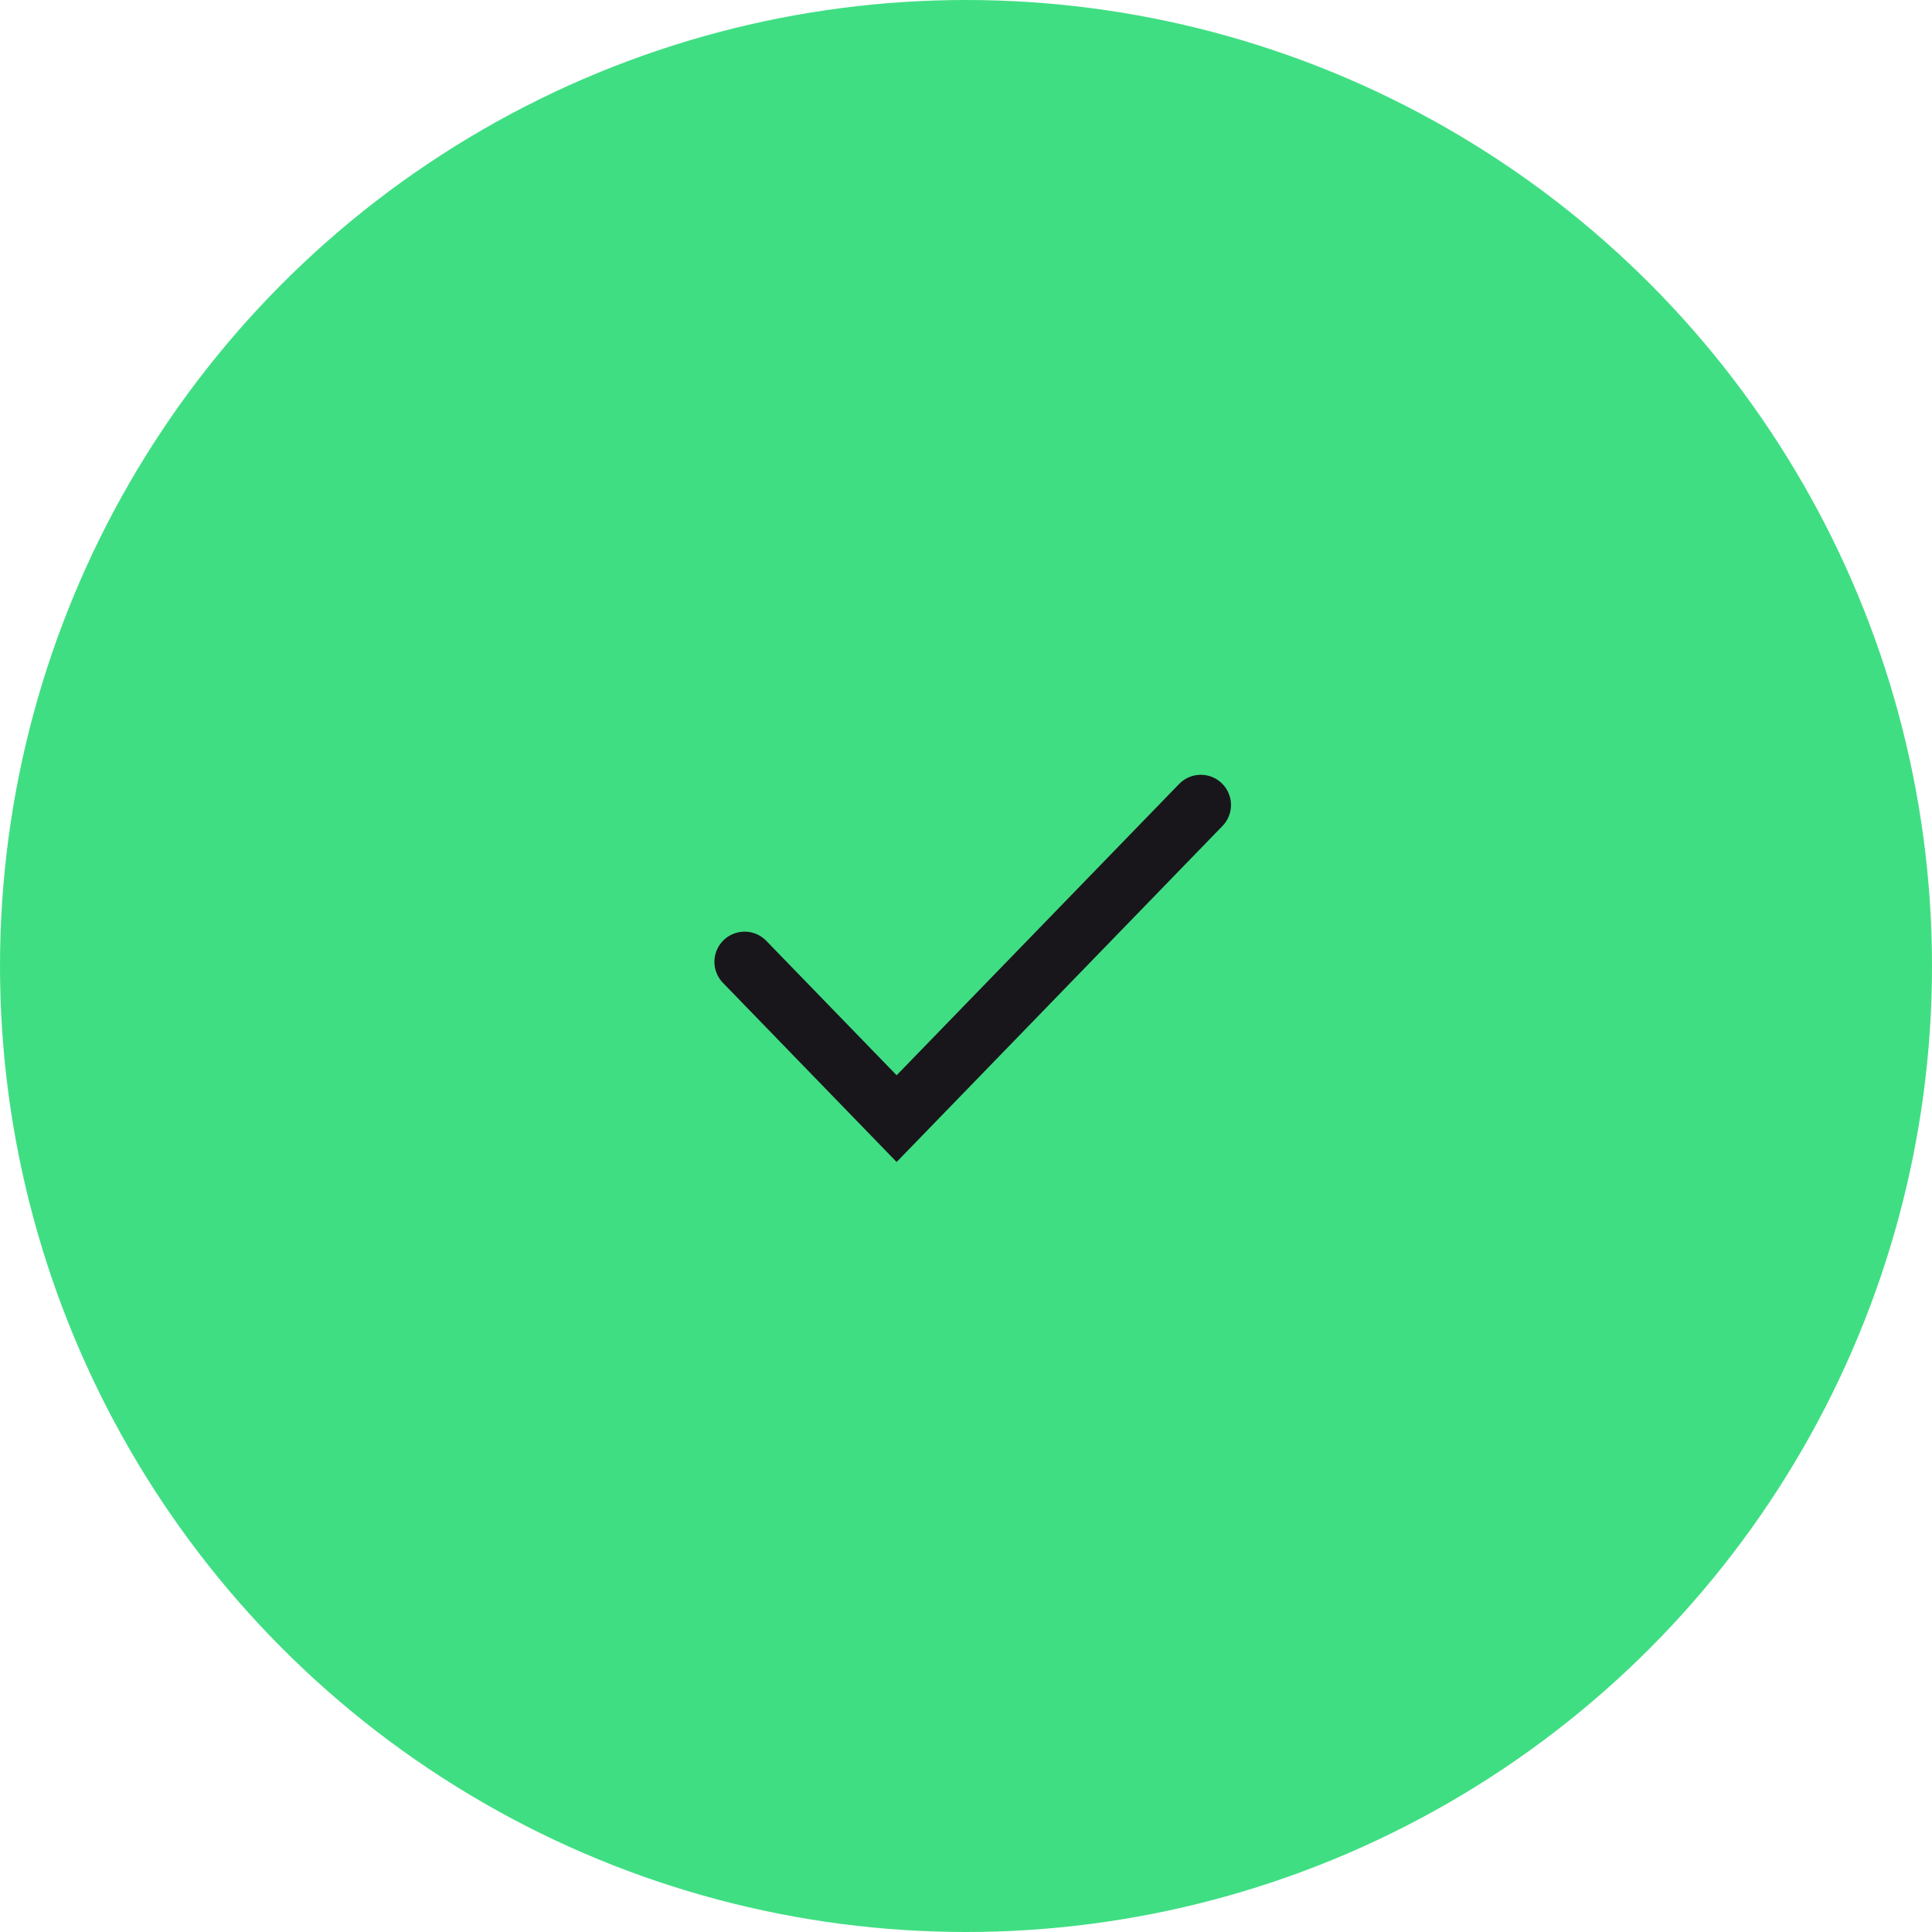 <svg xmlns="http://www.w3.org/2000/svg" width="32" height="32" fill="none" viewBox="0 0 32 32"><circle cx="16" cy="16" r="16" fill="#40DE83"/><path stroke="#18161B" stroke-linecap="round" d="M12.333 15.931L14.851 18.528L19.889 13.333"/></svg>